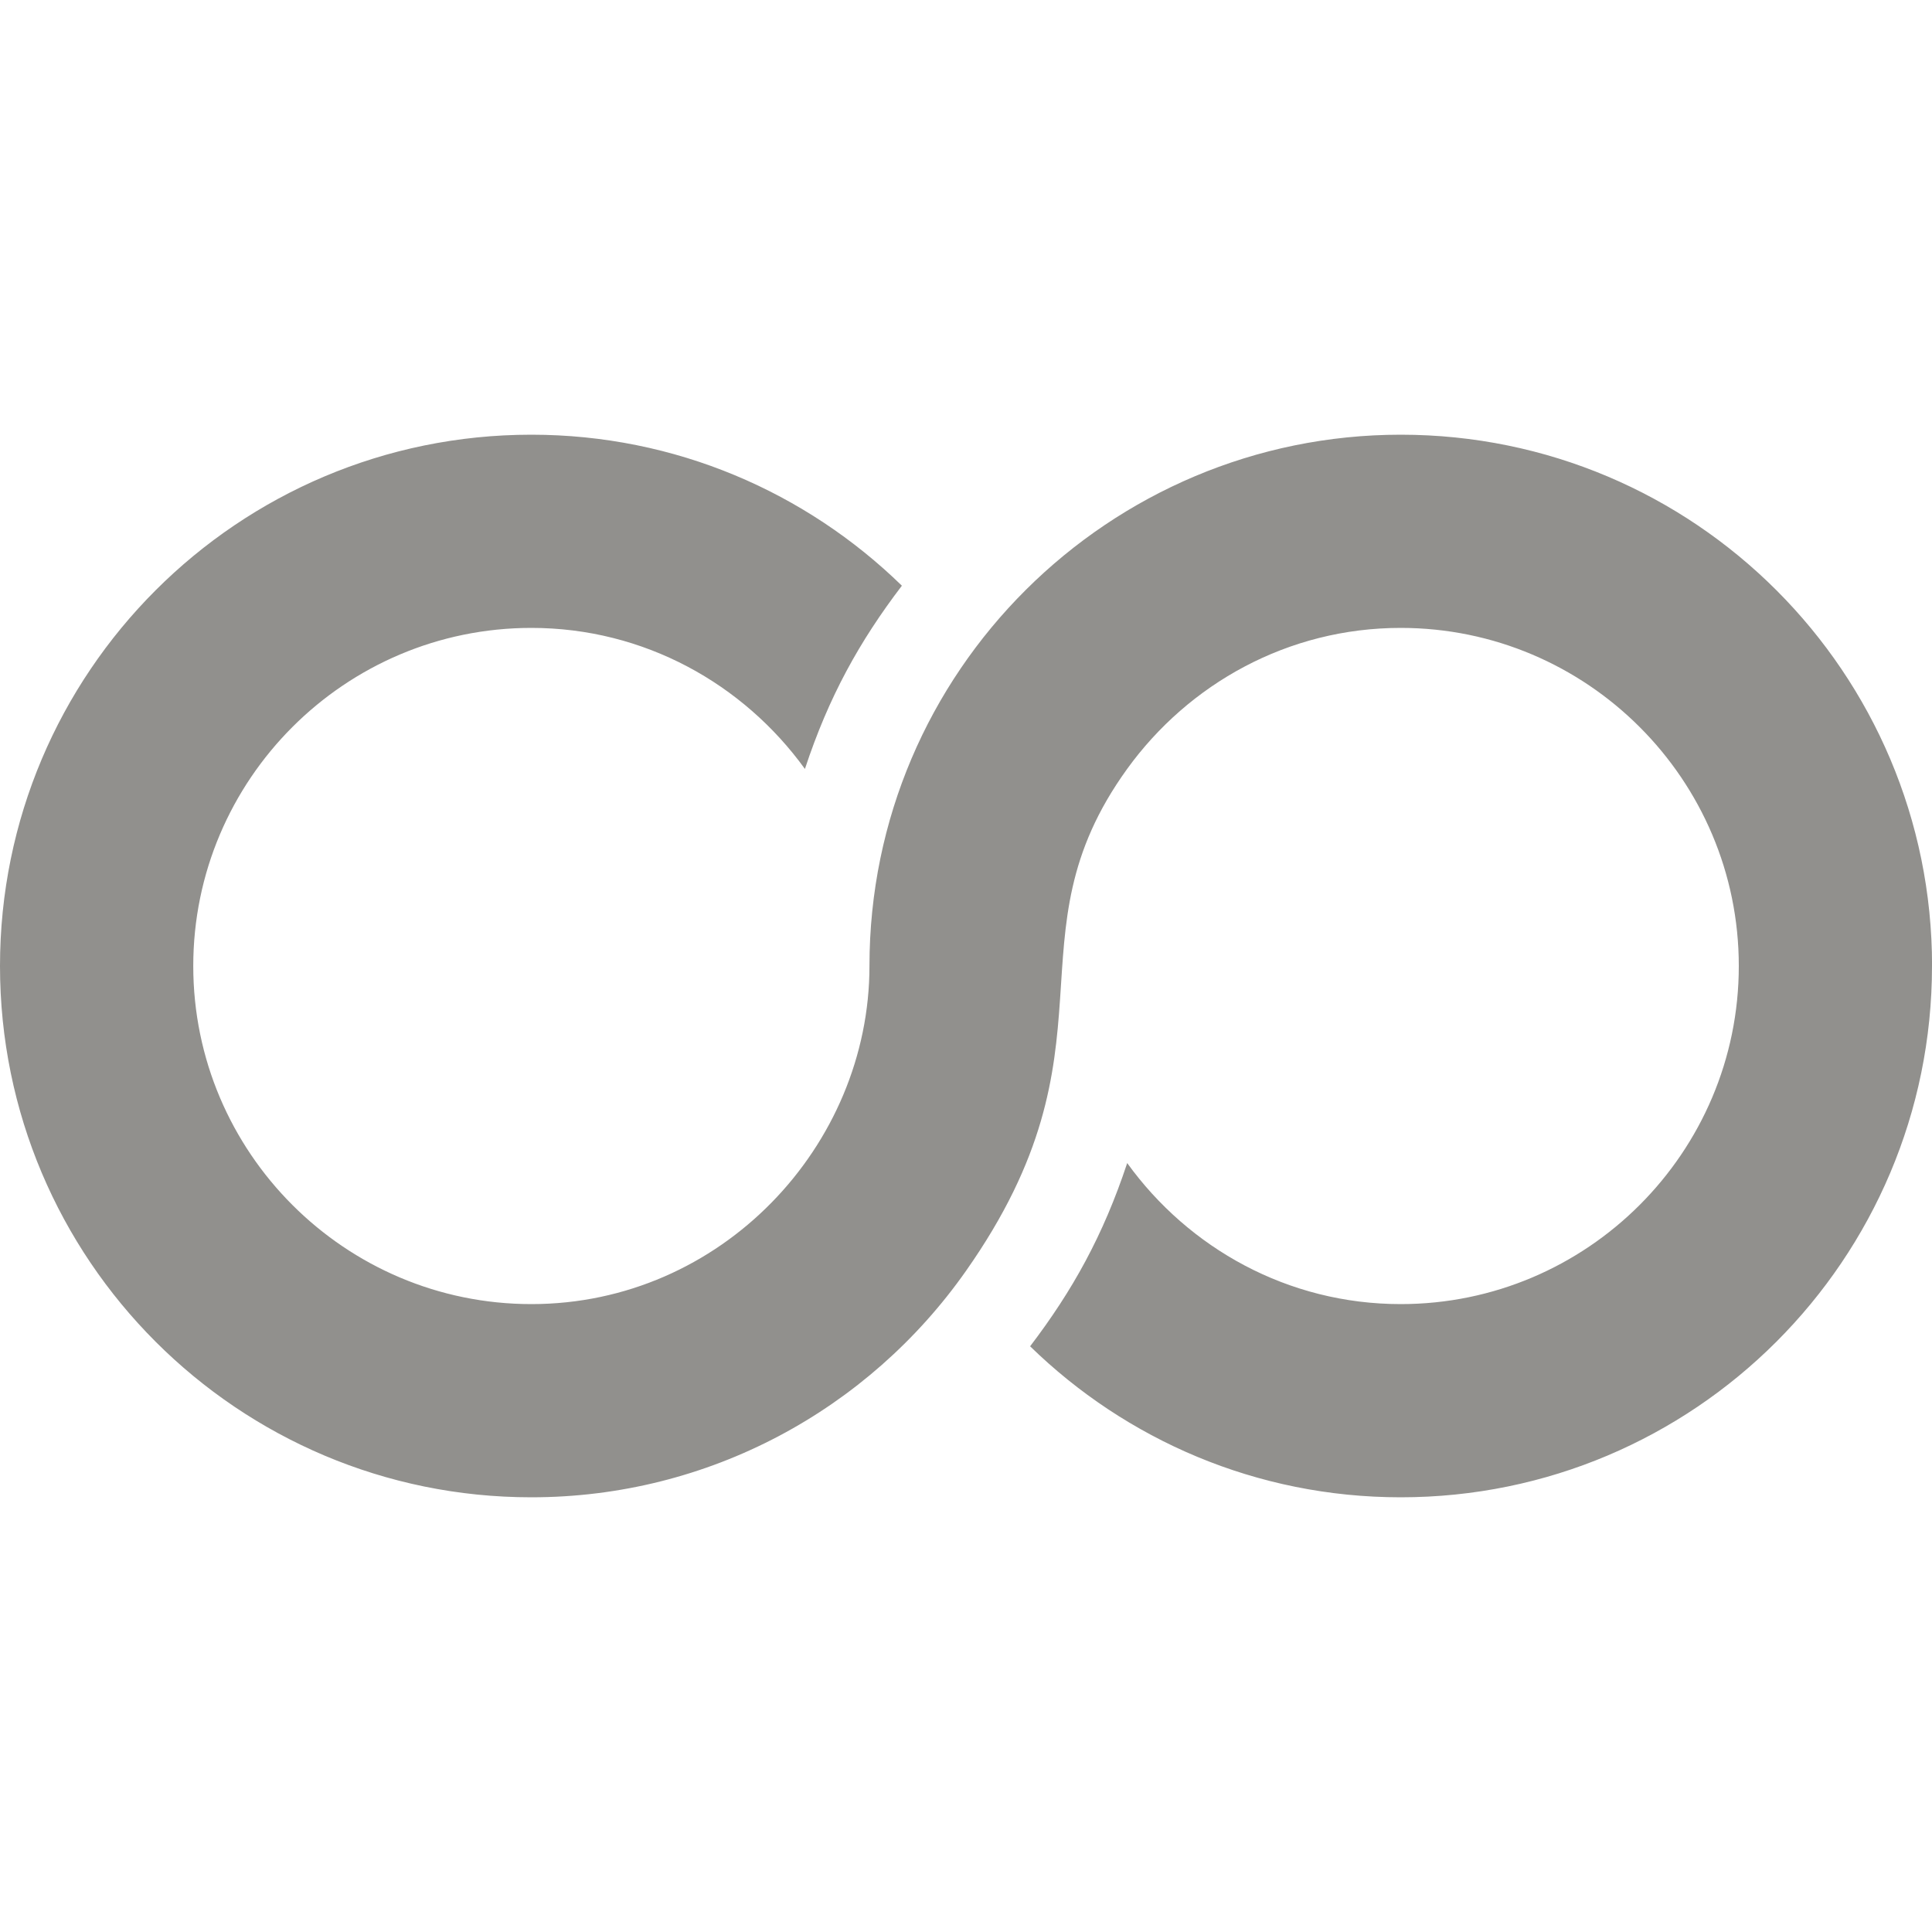 <!-- Generated by IcoMoon.io -->
<svg version="1.1" xmlns="http://www.w3.org/2000/svg" width="32" height="32" viewBox="0 0 32 32">
<title>as--</title>
<path fill="#91908d" d="M32 16c0 4.861-3.939 8.8-8.8 8.8-2.389 0-4.552-0.955-6.138-2.501 0.702-0.922 1.21-1.834 1.608-3.035 1.018 1.41 2.662 2.336 4.53 2.336 3.088 0 5.6-2.512 5.6-5.6s-2.512-5.6-5.6-5.6c-1.867 0-3.512 0.926-4.531 2.336-2.027 2.806-0.046 4.584-2.669 8.314-1.614 2.298-4.259 3.75-7.2 3.75-4.861 0-8.8-3.939-8.8-8.8s3.939-8.8 8.8-8.8c2.389 0 4.552 0.955 6.138 2.501-0.702 0.922-1.21 1.834-1.606 3.035-1.019-1.41-2.664-2.336-4.531-2.336-3.088 0-5.6 2.512-5.6 5.6s2.512 5.6 5.6 5.6c3.146 0 5.6-2.621 5.6-5.6 0-4.885 3.978-8.8 8.8-8.8 4.861 0 8.8 3.939 8.8 8.8z"></path>
</svg>
